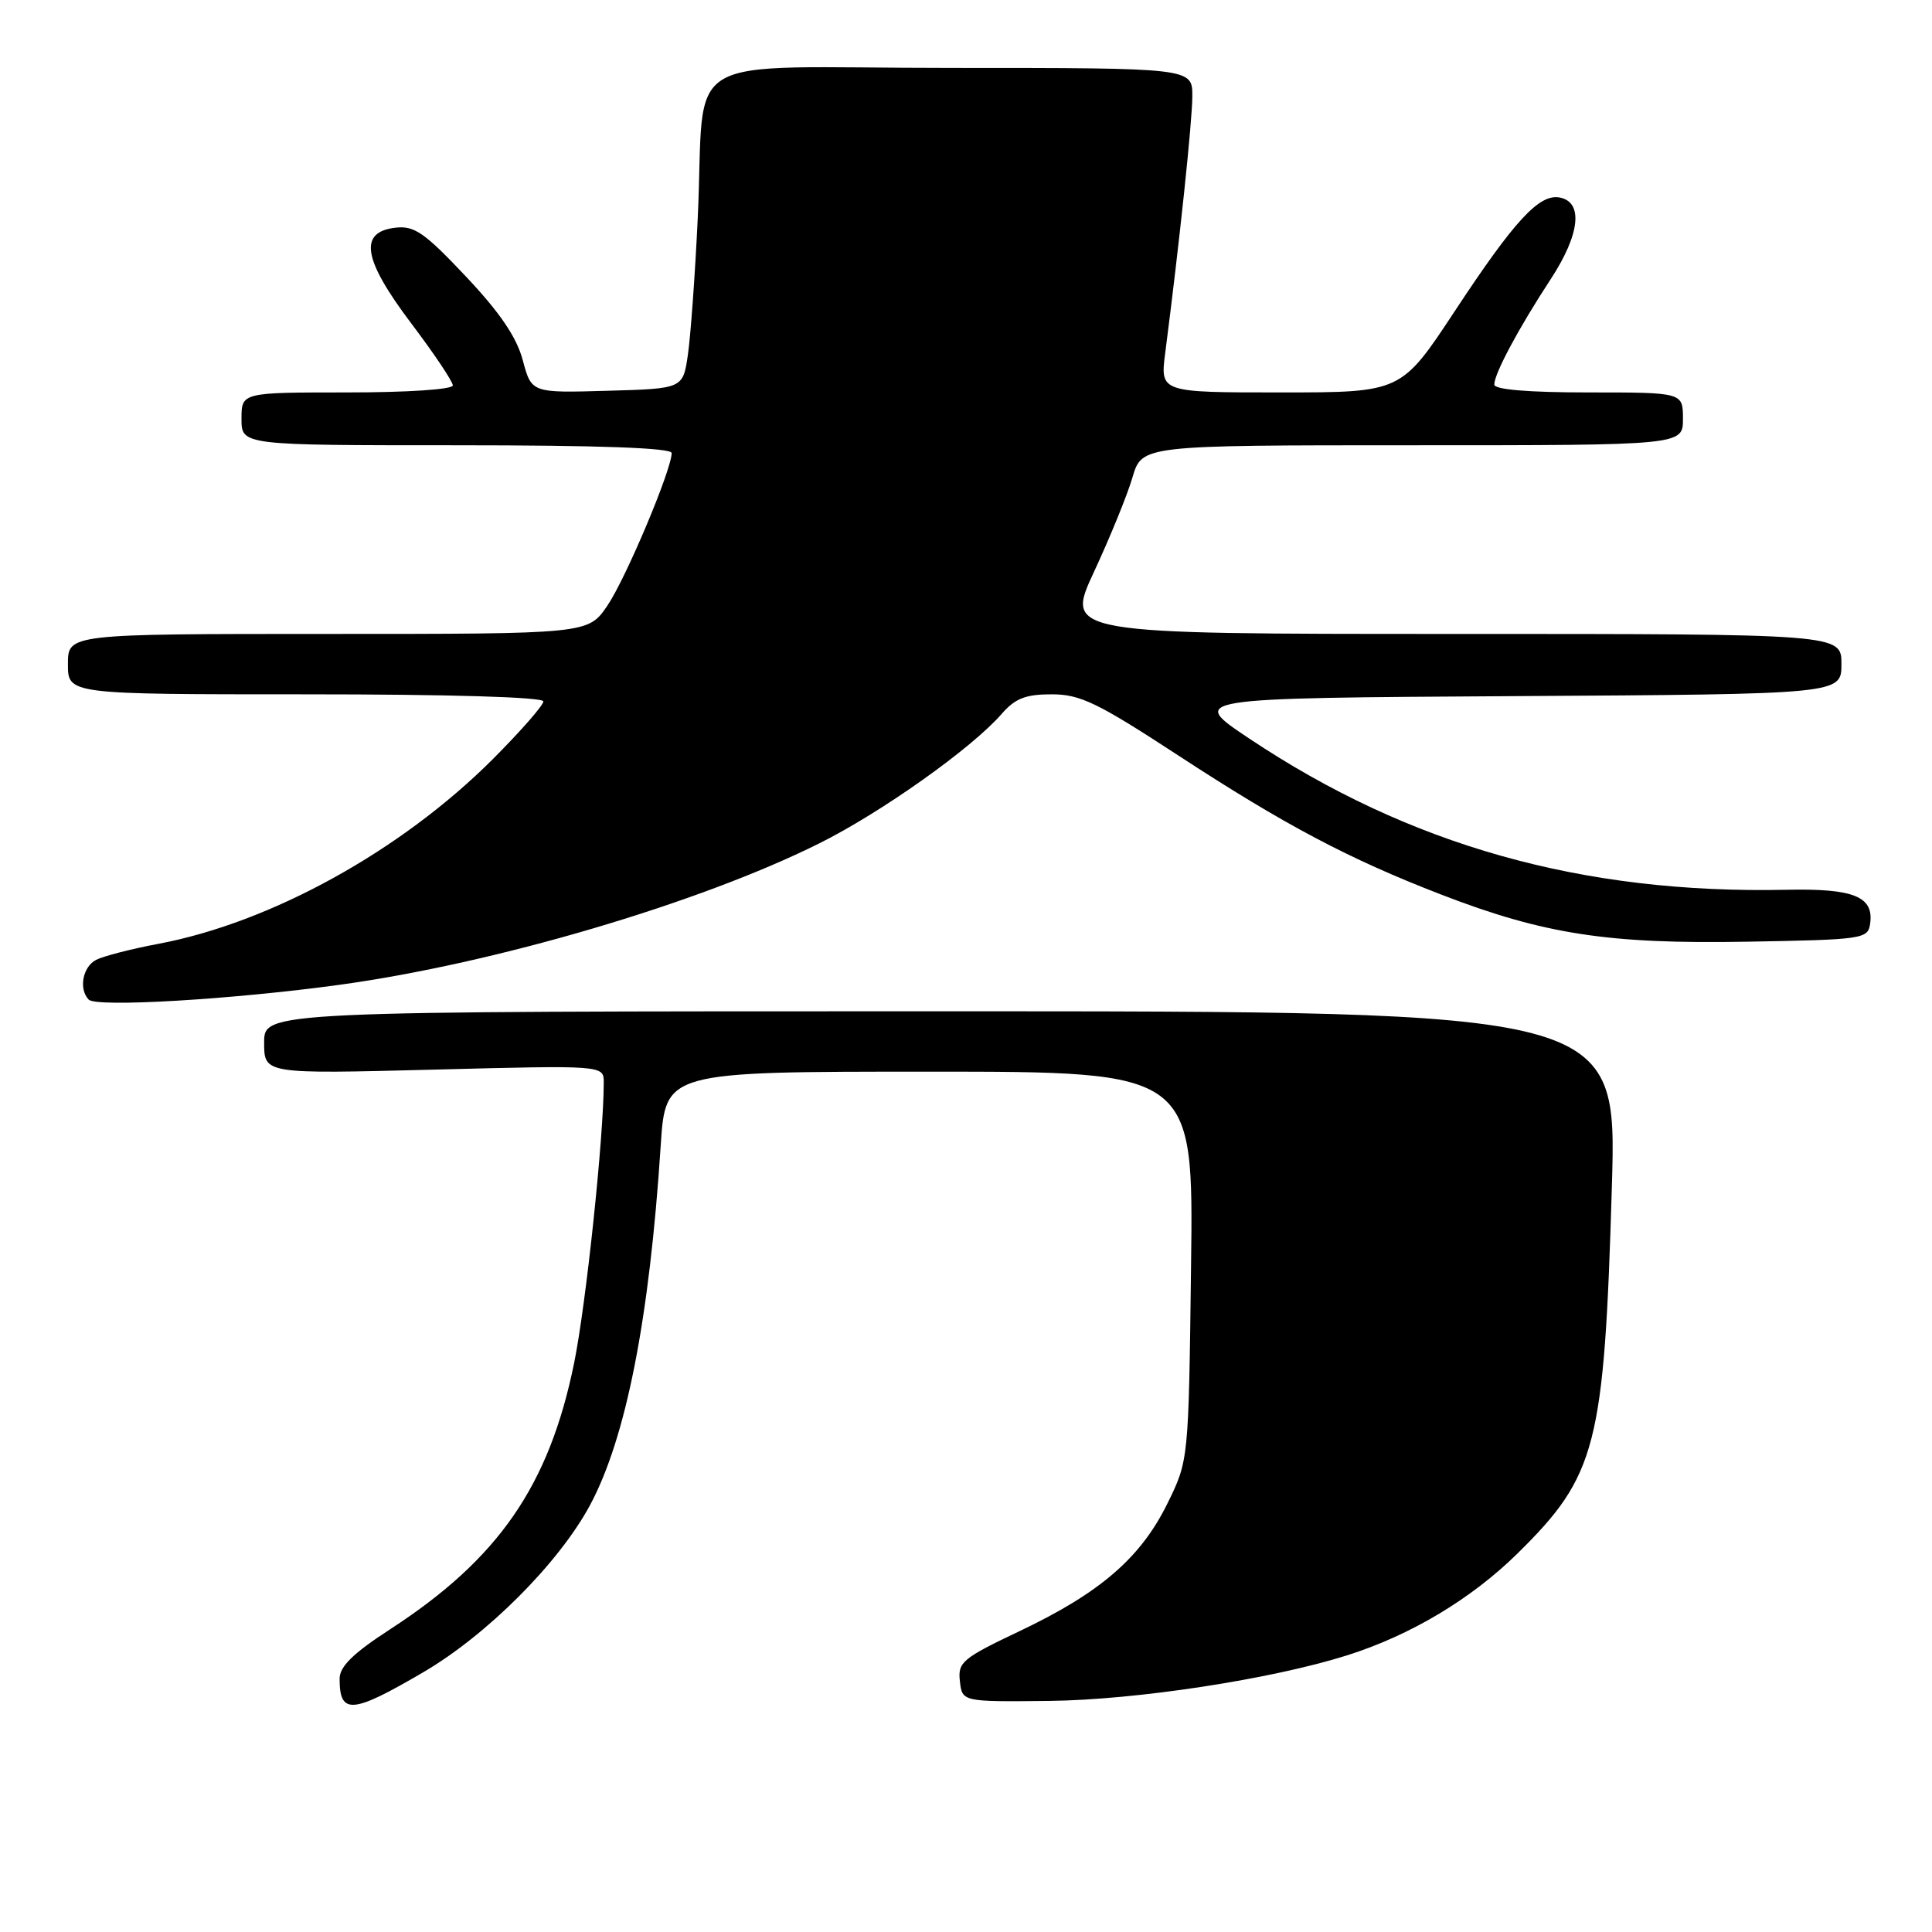 <?xml version="1.0" encoding="UTF-8" standalone="no"?>
<!DOCTYPE svg PUBLIC "-//W3C//DTD SVG 1.1//EN" "http://www.w3.org/Graphics/SVG/1.1/DTD/svg11.dtd" >
<svg xmlns="http://www.w3.org/2000/svg" xmlns:xlink="http://www.w3.org/1999/xlink" version="1.1" viewBox="0 0 256 256">
 <g >
 <path fill="currentColor"
d=" M 56.07 221.59 C 64.54 216.64 74.05 207.11 78.17 199.46 C 82.95 190.57 86.06 174.78 87.55 151.75 C 88.19 142.00 88.19 142.00 123.17 142.00 C 158.15 142.00 158.15 142.00 157.82 167.75 C 157.50 193.50 157.50 193.50 154.69 199.22 C 151.16 206.40 145.80 211.04 135.19 216.09 C 127.50 219.74 126.90 220.25 127.19 222.77 C 127.50 225.50 127.50 225.50 139.00 225.38 C 150.57 225.25 168.41 222.52 178.50 219.34 C 186.92 216.68 194.95 211.87 201.07 205.85 C 211.56 195.52 212.57 191.62 213.58 157.25 C 214.27 134.00 214.27 134.00 124.64 134.00 C 35.00 134.00 35.00 134.00 35.00 138.15 C 35.00 142.31 35.00 142.31 57.50 141.73 C 80.00 141.15 80.00 141.15 80.00 143.43 C 80.00 150.63 77.66 172.80 76.08 180.58 C 72.77 196.84 66.09 206.53 51.72 215.87 C 46.76 219.09 45.00 220.82 45.00 222.45 C 45.00 227.24 46.64 227.11 56.07 221.59 Z  M 45.00 130.49 C 65.56 127.67 92.60 119.70 108.50 111.78 C 116.75 107.68 128.80 99.13 132.74 94.58 C 134.52 92.54 135.90 92.00 139.35 92.00 C 143.13 92.00 145.40 93.09 156.11 100.09 C 170.20 109.30 178.74 113.82 190.98 118.54 C 204.55 123.79 213.13 125.11 231.50 124.78 C 246.86 124.51 247.51 124.42 247.80 122.41 C 248.32 118.80 245.66 117.71 236.73 117.90 C 209.66 118.48 186.75 112.03 165.50 97.84 C 157.50 92.50 157.50 92.50 200.75 92.24 C 244.00 91.98 244.00 91.98 244.00 87.99 C 244.00 84.00 244.00 84.00 192.56 84.00 C 141.13 84.00 141.13 84.00 144.97 75.75 C 147.08 71.21 149.38 65.59 150.06 63.25 C 151.32 59.00 151.32 59.00 187.16 59.00 C 223.00 59.00 223.00 59.00 223.00 55.50 C 223.00 52.00 223.00 52.00 210.50 52.00 C 202.51 52.00 198.00 51.62 198.00 50.96 C 198.00 49.51 201.22 43.49 205.47 37.00 C 209.36 31.06 209.83 26.77 206.66 26.17 C 203.96 25.66 200.68 29.21 192.75 41.25 C 185.66 52.00 185.66 52.00 169.69 52.00 C 153.72 52.00 153.72 52.00 154.40 46.75 C 156.29 32.13 157.98 16.09 157.99 12.75 C 158.00 9.00 158.00 9.00 126.05 9.00 C 89.08 9.00 93.53 6.35 92.45 29.00 C 92.10 36.42 91.51 44.52 91.15 47.00 C 90.50 51.50 90.50 51.50 80.47 51.78 C 70.43 52.07 70.43 52.07 69.27 47.73 C 68.46 44.68 66.24 41.41 61.72 36.62 C 56.26 30.83 54.90 29.88 52.41 30.17 C 47.49 30.73 48.08 34.35 54.47 42.82 C 57.51 46.84 60.00 50.55 60.00 51.07 C 60.00 51.60 54.01 52.00 46.00 52.00 C 32.00 52.00 32.00 52.00 32.00 55.50 C 32.00 59.00 32.00 59.00 60.50 59.00 C 79.43 59.00 89.00 59.35 89.00 60.03 C 89.00 62.23 82.91 76.69 80.48 80.25 C 77.93 84.00 77.93 84.00 43.46 84.00 C 9.00 84.00 9.00 84.00 9.00 88.00 C 9.00 92.00 9.00 92.00 40.50 92.00 C 59.60 92.00 72.00 92.37 72.00 92.94 C 72.00 93.46 68.97 96.91 65.28 100.61 C 53.15 112.73 35.94 122.24 21.00 125.06 C 17.42 125.73 13.71 126.69 12.75 127.18 C 10.96 128.09 10.40 131.04 11.75 132.45 C 12.75 133.51 30.77 132.44 45.00 130.49 Z "/>
</g>
</svg>